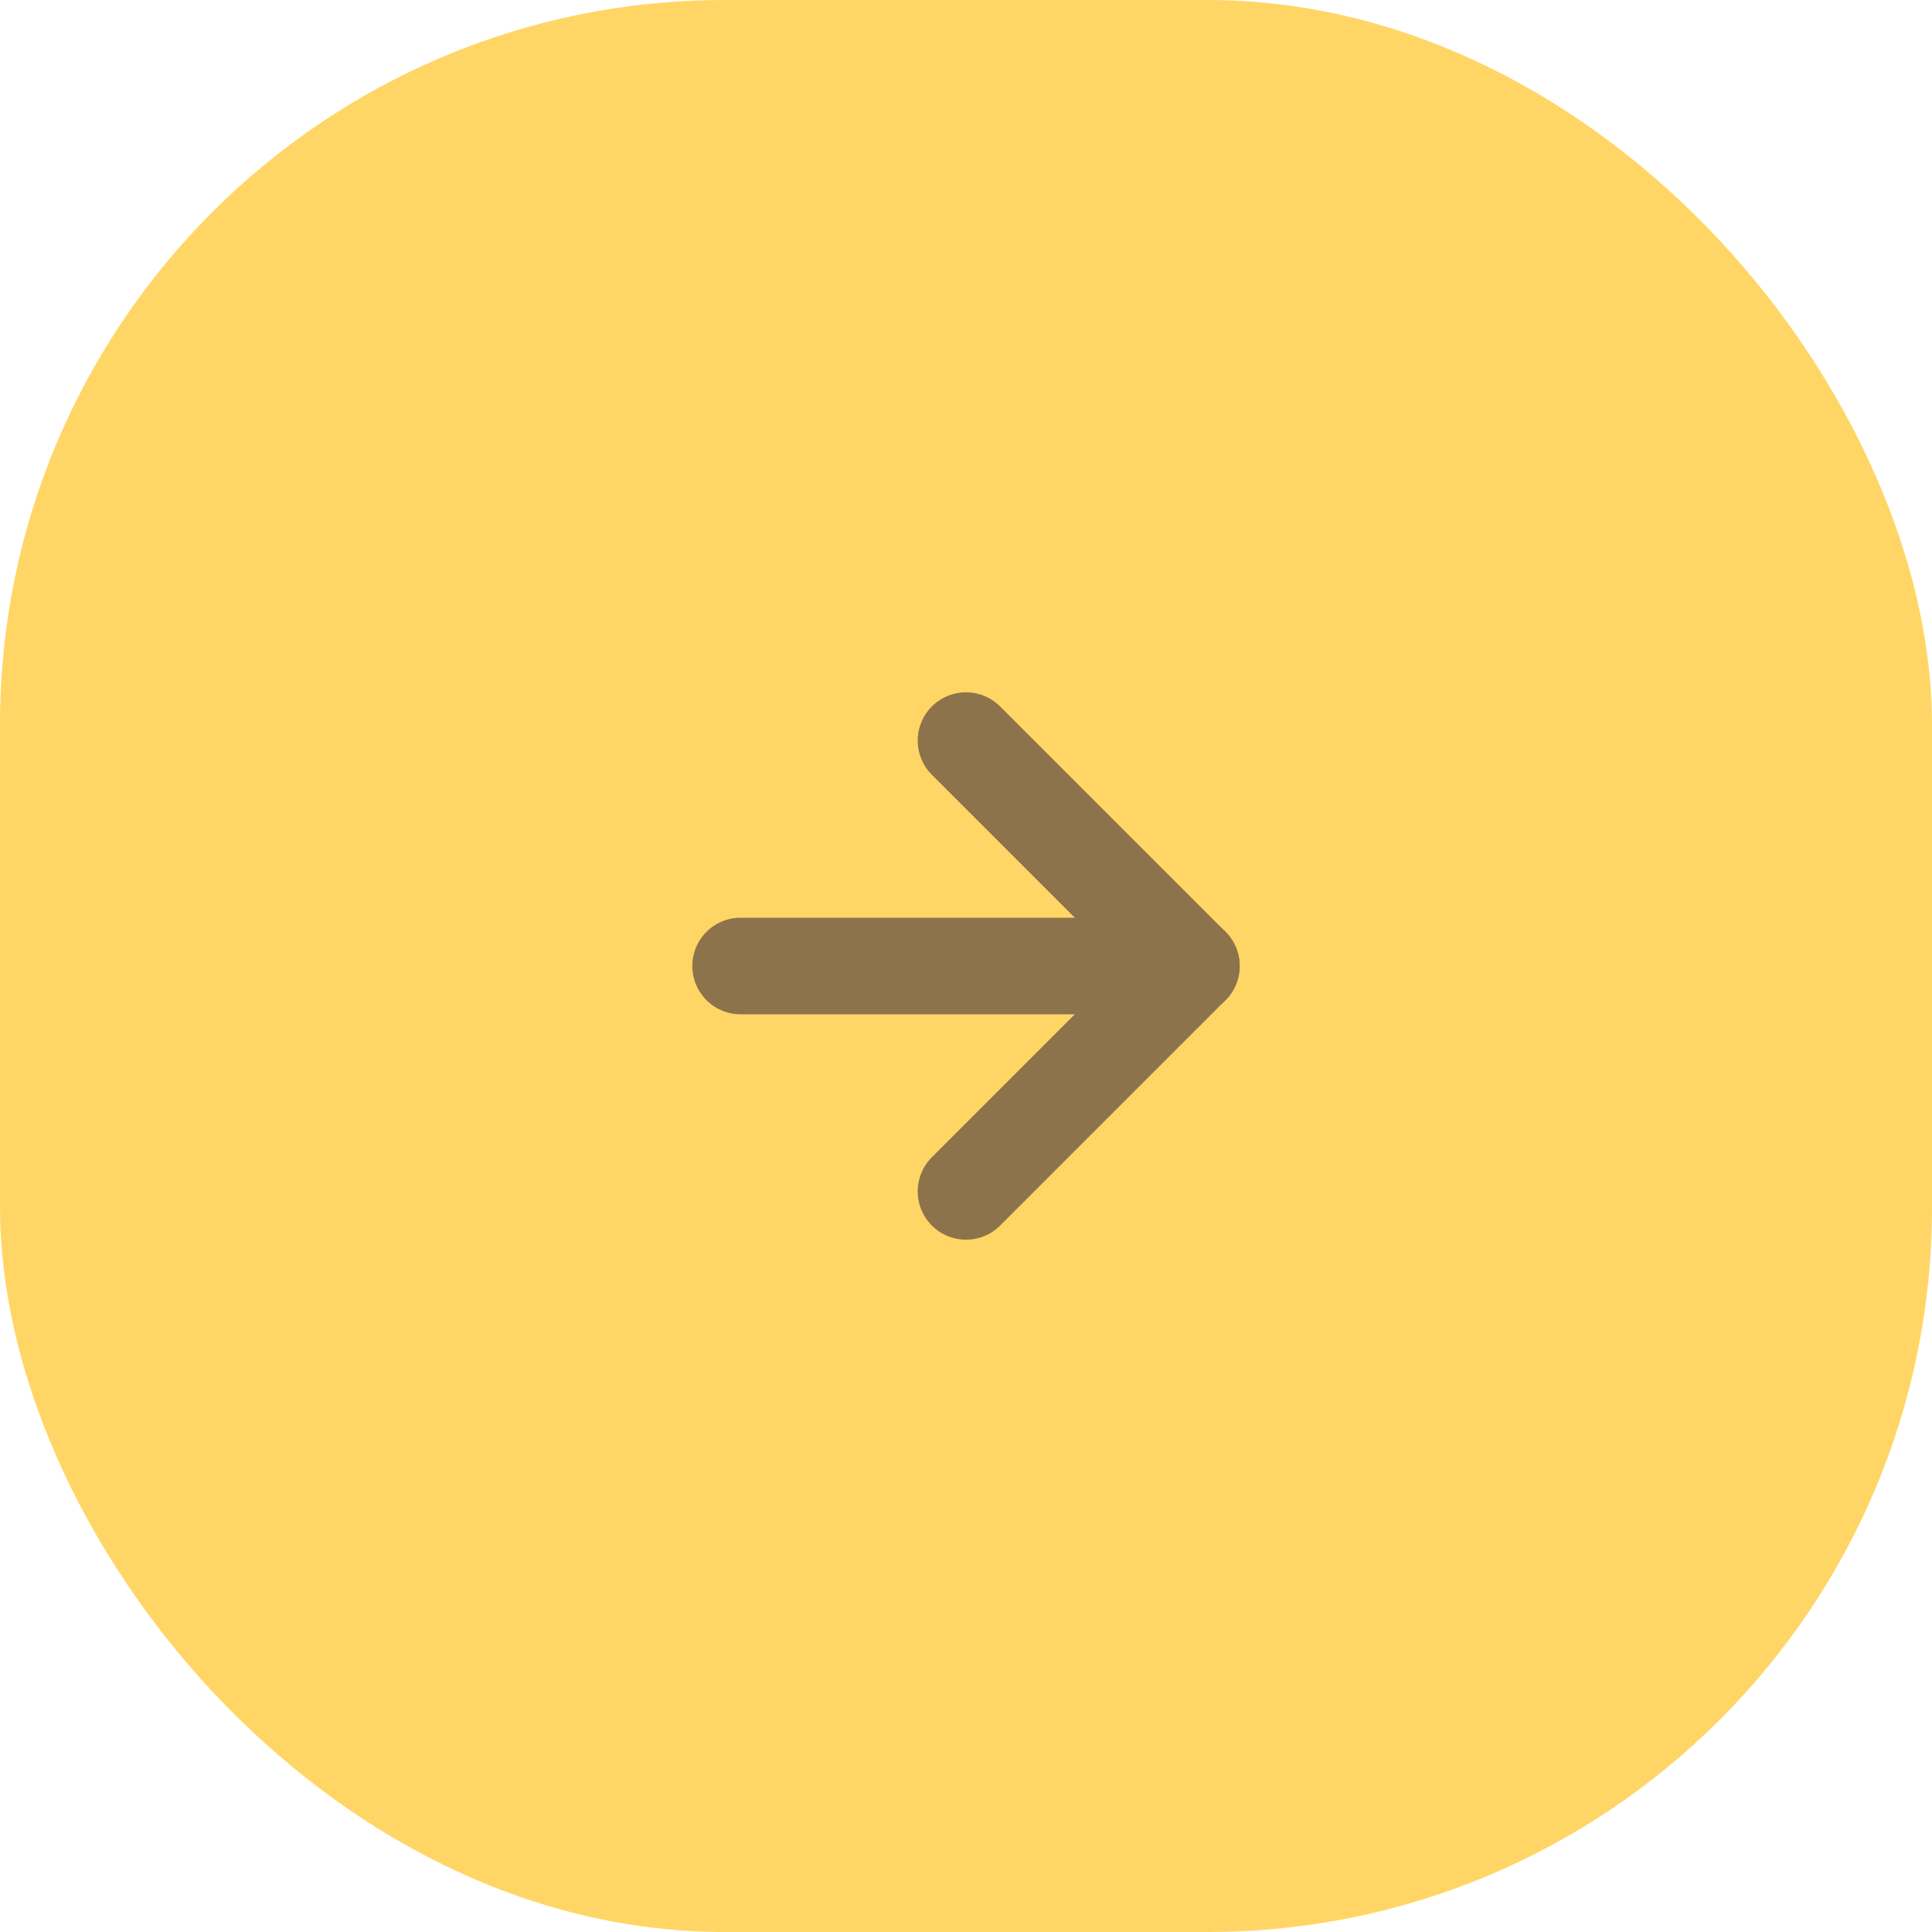 <svg width="80" height="80" viewBox="0 0 80 80" fill="none" xmlns="http://www.w3.org/2000/svg">
<rect width="80" height="80" rx="30" fill="#FFD666"/>
<path d="M30.667 40H49.333" stroke="#8D734B" stroke-width="4" stroke-linecap="round" stroke-linejoin="round"/>
<path d="M40 30.667L49.333 40L40 49.333" stroke="#8D734B" stroke-width="4" stroke-linecap="round" stroke-linejoin="round"/>
</svg>

